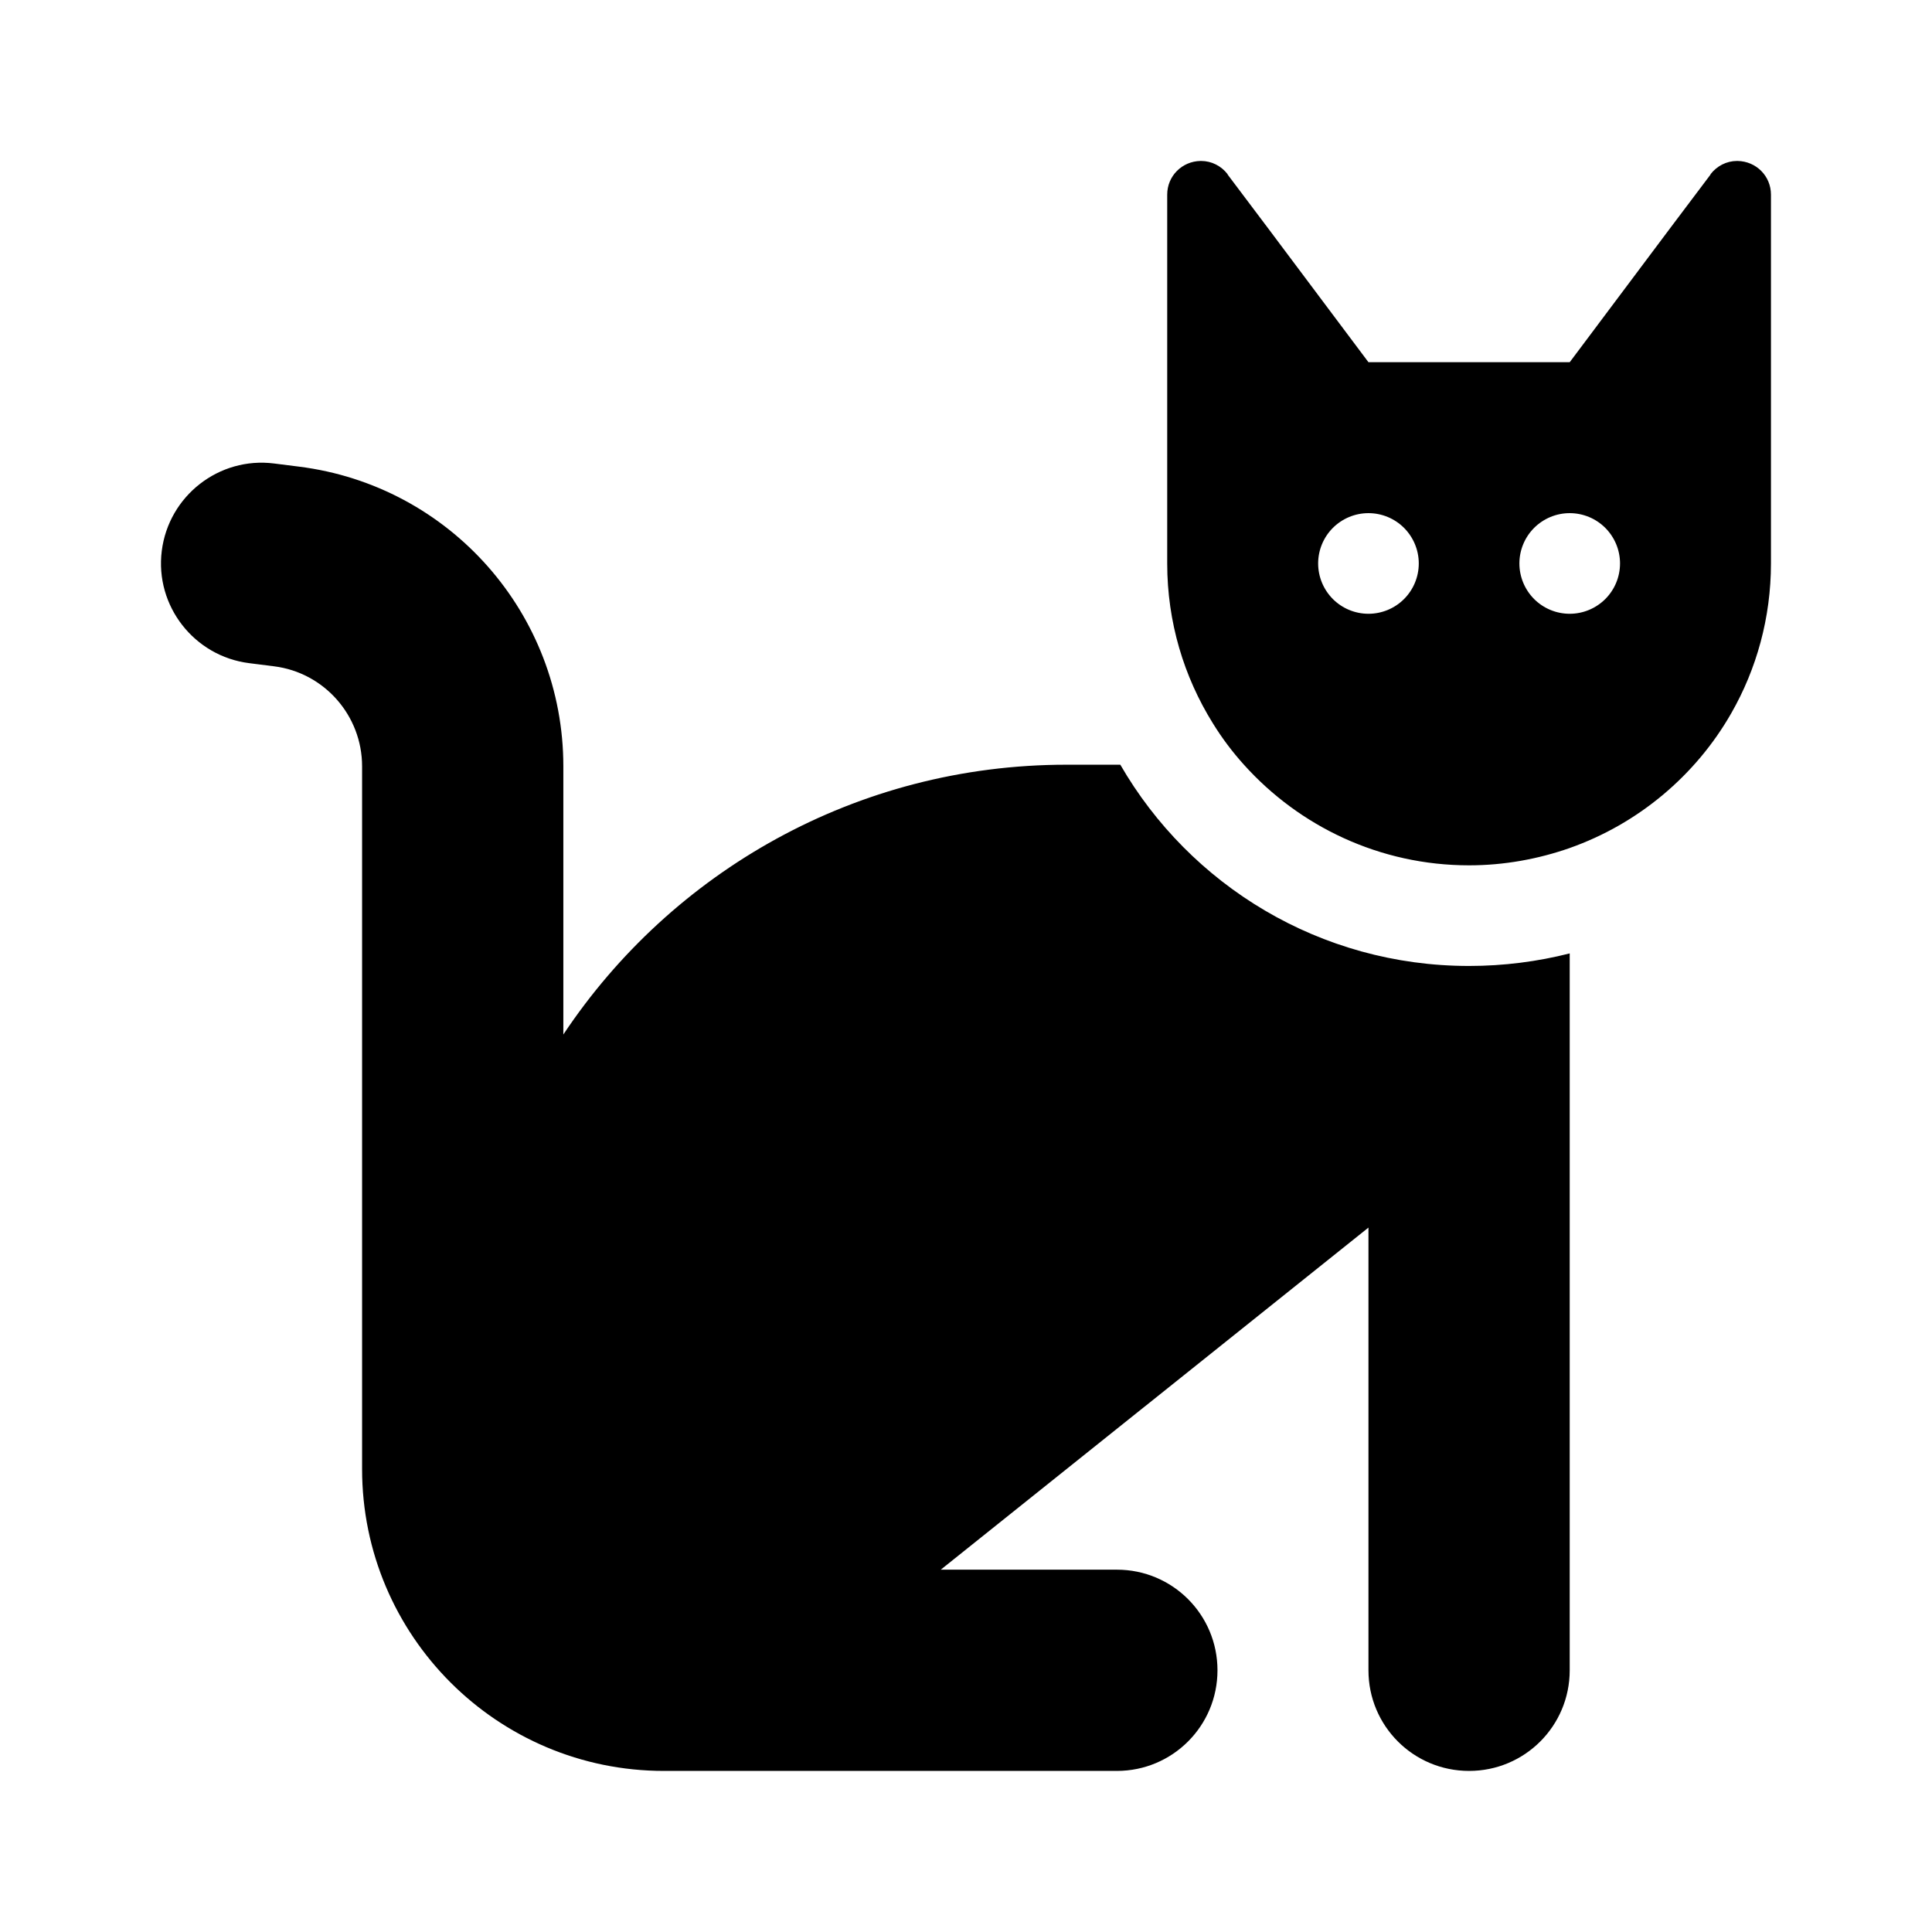 <svg viewBox="0 0 48 48" xmlns="http://www.w3.org/2000/svg"><path d="m26.498 18.999h1.336c1.727 2.992 4.961 5 8.665 5.0.859 0 1.703-.109 2.5-.312v.312 2.5 14.999c0 1.383-1.117 2.5-2.5 2.5-1.383 0-2.5-1.117-2.5-2.5v-10.999l-10.626 8.499h4.375c1.383 0 2.5 1.117 2.5 2.5s-1.117 2.5-2.5 2.5h-11.251c-4.141 0-7.501-3.359-7.501-7.5v-17.46c0-1.258-.938-2.328-2.188-2.484l-.617-.078c-1.367-.172-2.344-1.422-2.172-2.789.172-1.367 1.422-2.344 2.789-2.172l.617.078c3.75.469 6.571 3.656 6.571 7.445v6.664c2.688-4.039 7.282-6.703 12.501-6.703zm12.501 2.07c-.781.273-1.625.43-2.5.43-2.219 0-4.219-.969-5.594-2.5-.289-.32-.547-.664-.773-1.031-.719-1.156-1.133-2.515-1.133-3.969v-7.5-1.562-.102c0-.461.367-.828.828-.836h.016c.258 0 .5.125.656.328v.008l1 1.328 2.125 2.836.375.5h5l.375-.5 2.125-2.836 1-1.328v-.008c.156-.203.398-.328.656-.328h.016c.461.008.828.375.828.836v.102 1.562 7.5c0 1.351-.359 2.625-.985 3.719-.883 1.547-2.313 2.75-4.016 3.351zm-3.75-7.07c0-.332-.132-.649-.366-.884-.234-.234-.552-.366-.884-.366-.332 0-.649.132-.884.366-.234.234-.366.552-.366.884s.132.649.366.884c.234.234.552.366.884.366.332 0 .65-.132.884-.366.234-.234.366-.552.366-.884zm3.75 1.25c.332 0 .649-.132.884-.366.234-.234.366-.552.366-.884s-.132-.649-.366-.884c-.234-.234-.552-.366-.884-.366-.332 0-.649.132-.884.366-.234.234-.366.552-.366.884s.132.649.366.884c.234.234.552.366.884.366z"/></svg>